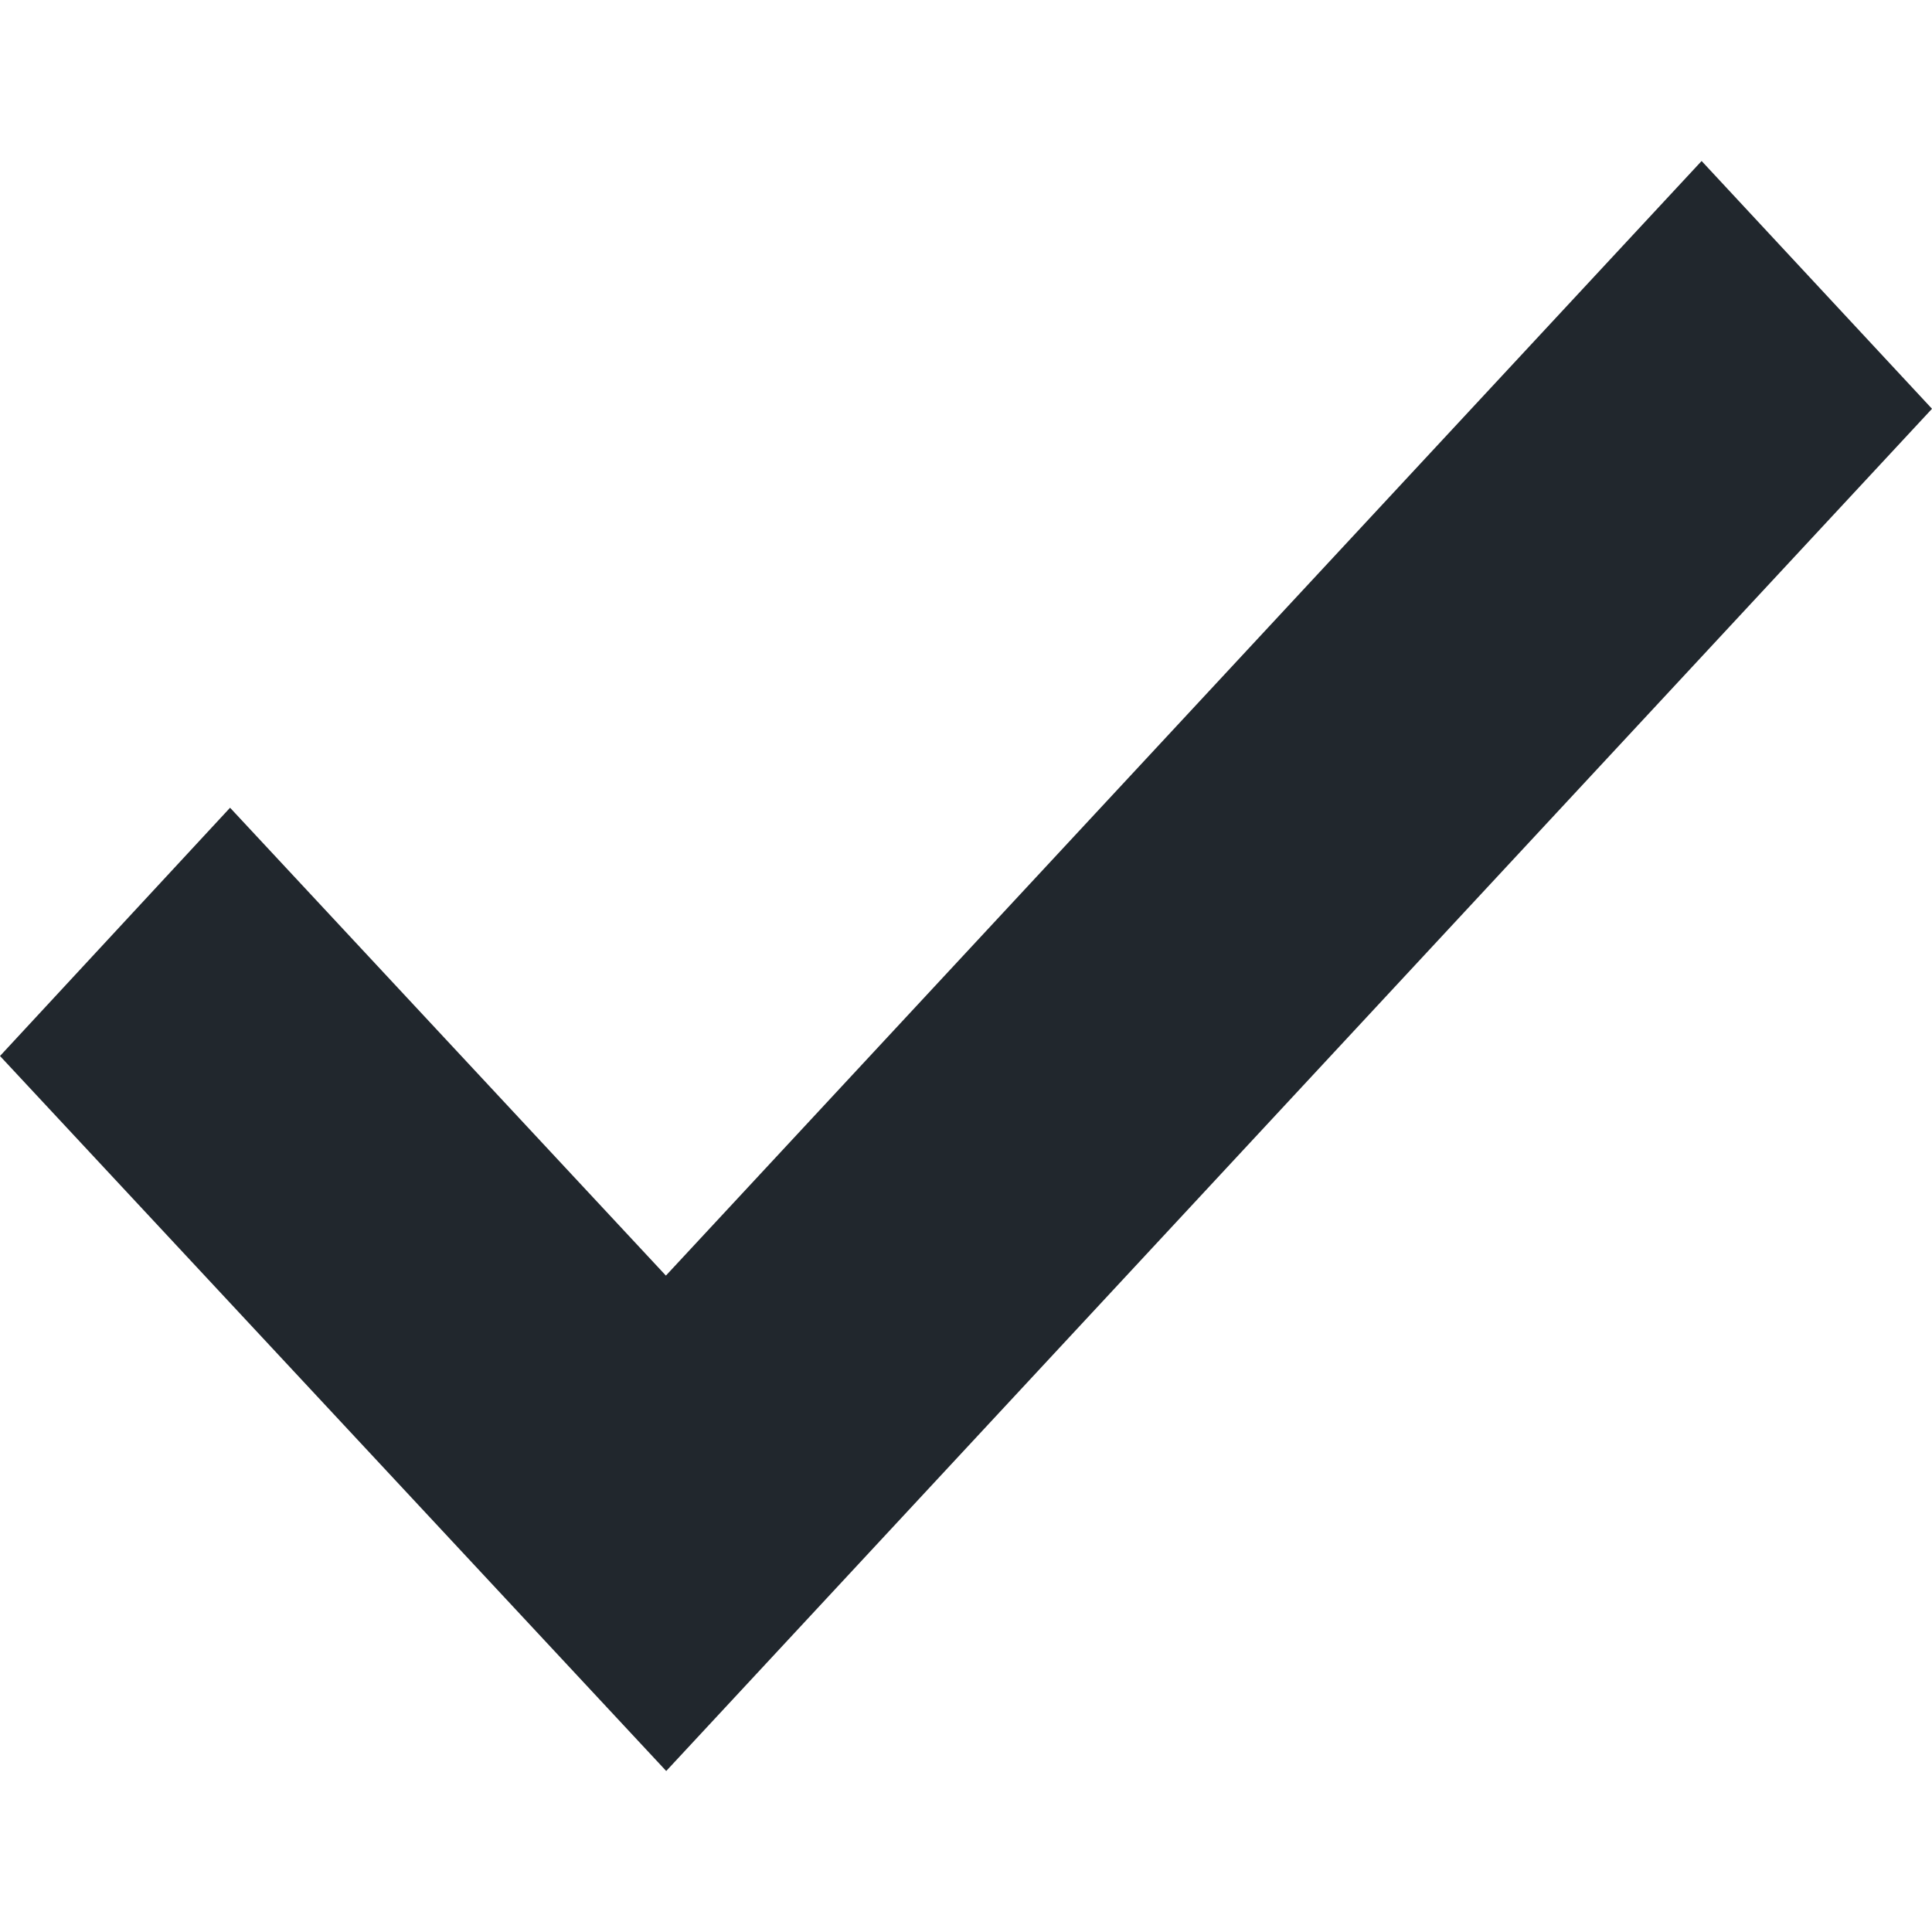 <svg width="12" height="12" viewBox="0 0 12 12" fill="none" xmlns="http://www.w3.org/2000/svg">
<path fill-rule="evenodd" clip-rule="evenodd" d="M12 2.539L4.138 11L0 6.559L1.429 5.017L4.136 7.923L10.569 1L12 2.539Z" fill="#21272D"/>
</svg>
